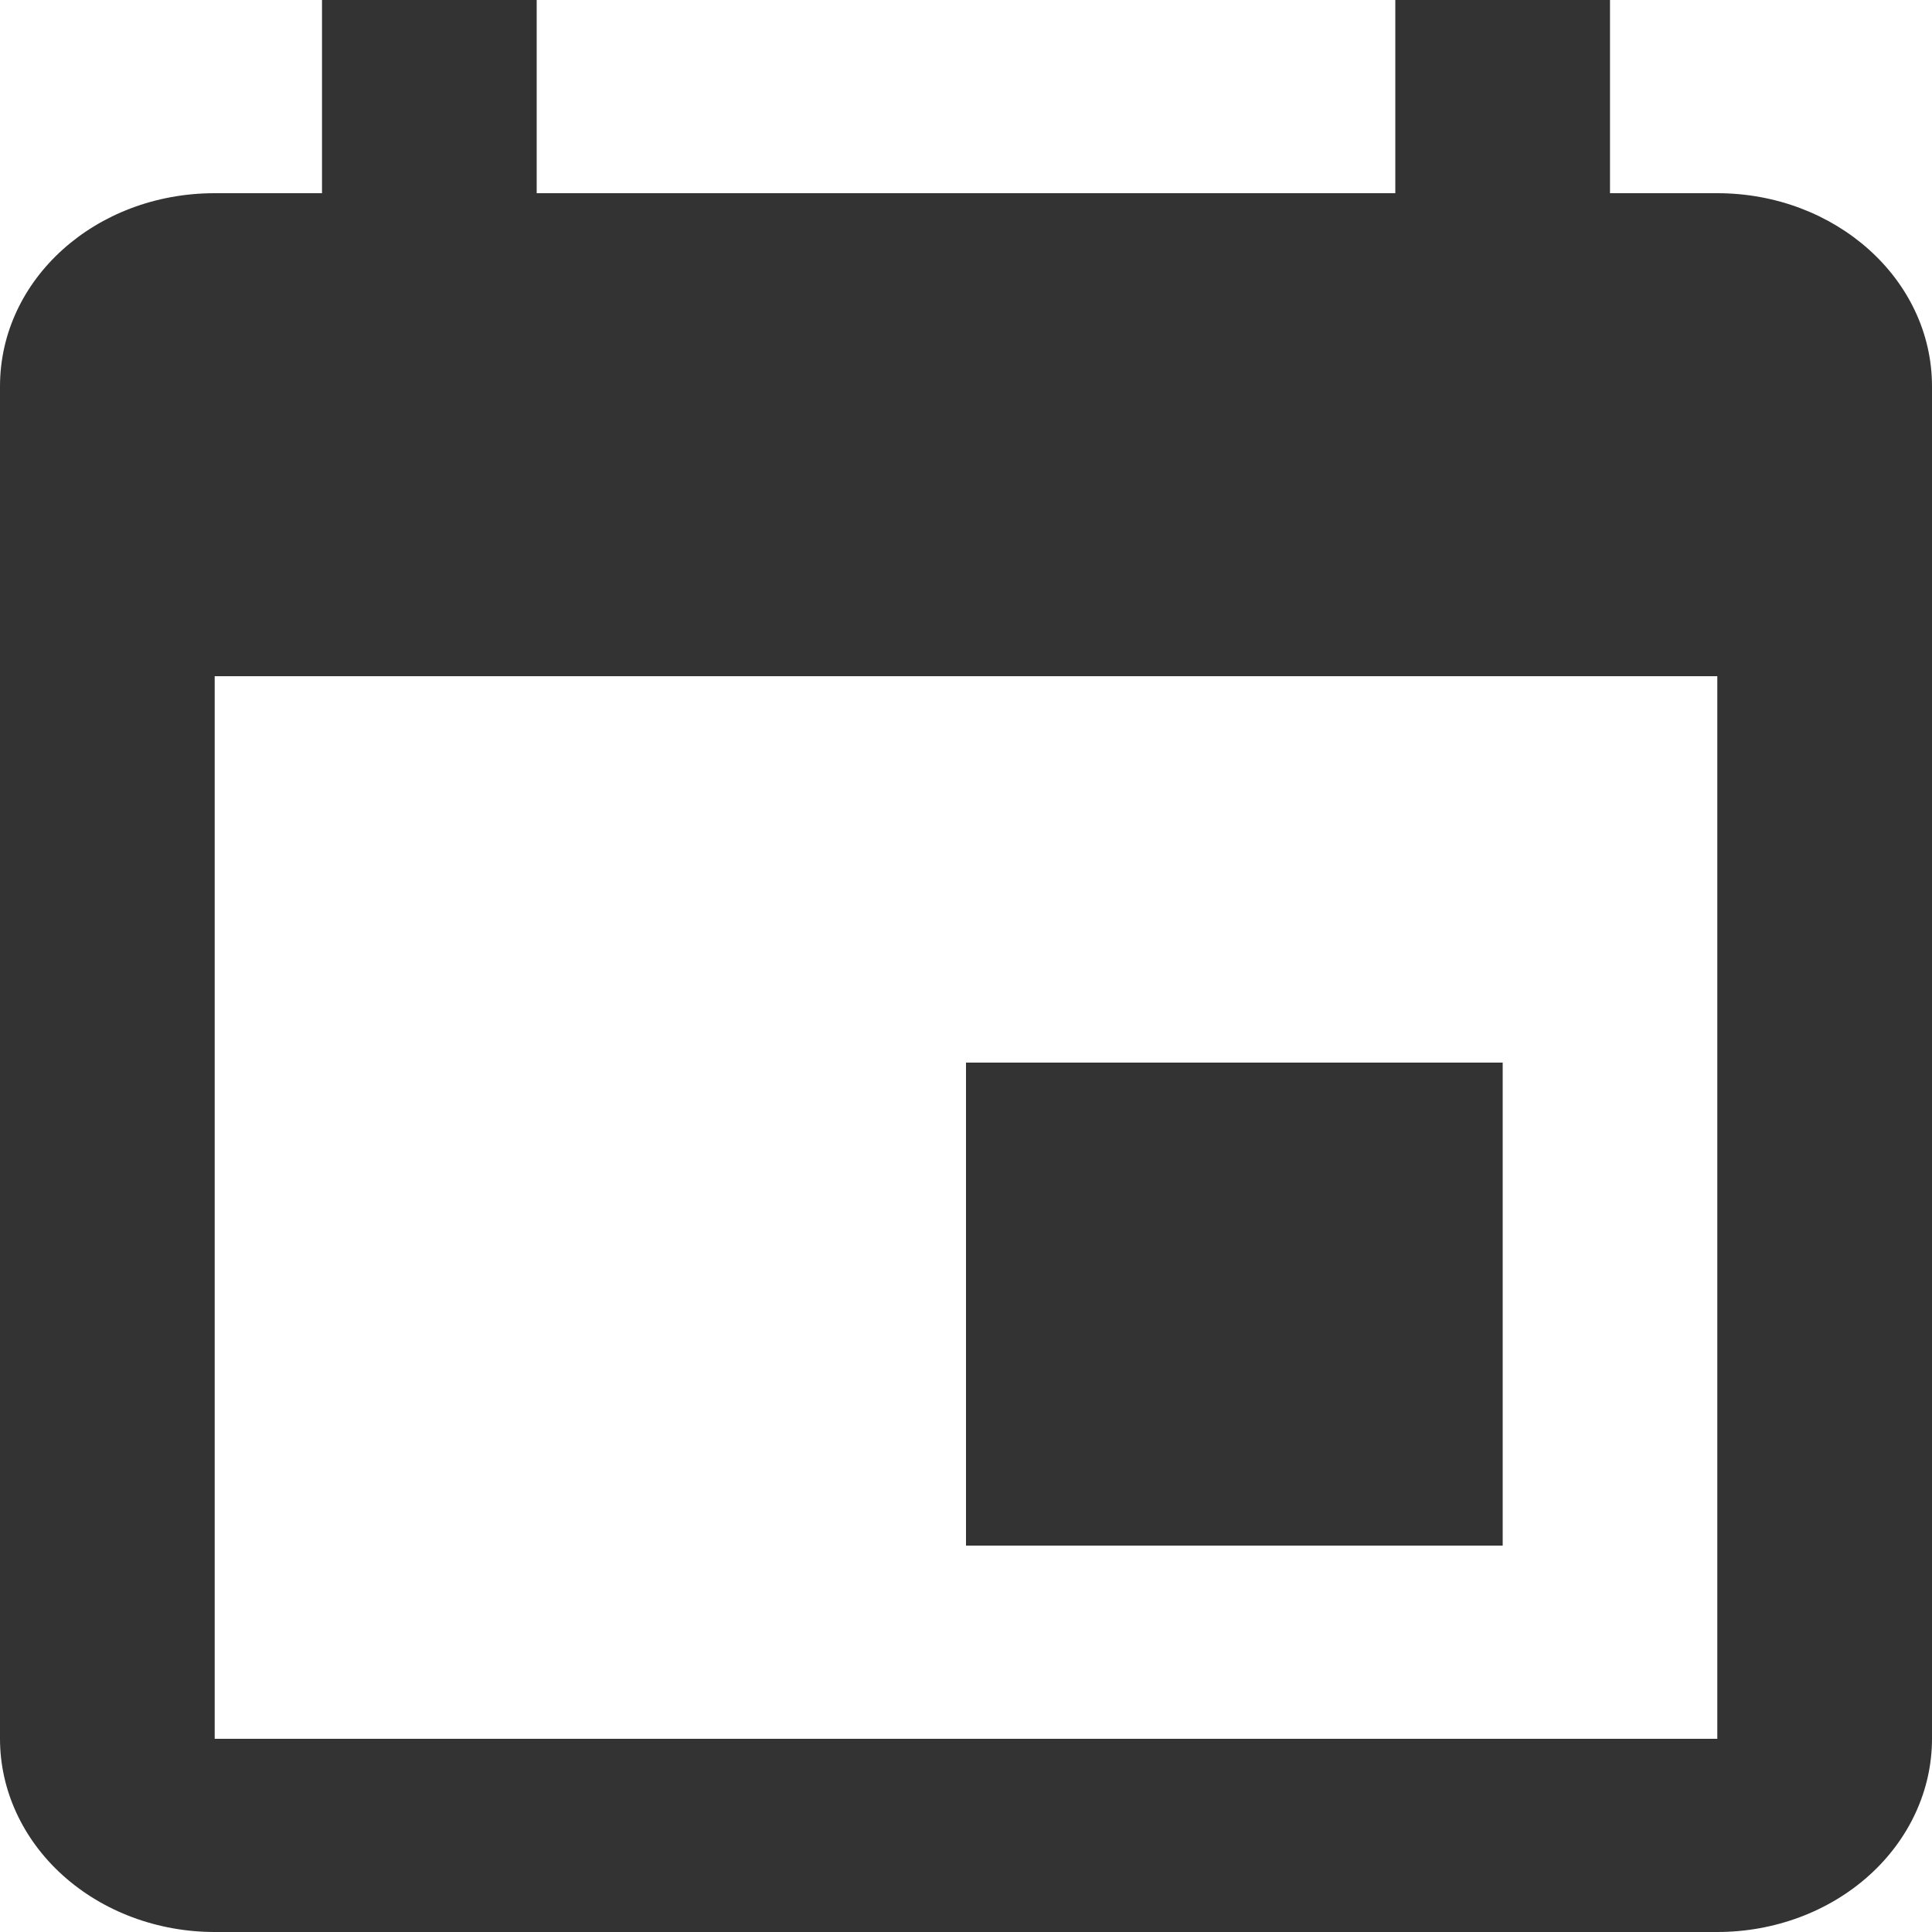 <svg width="24" height="24" viewBox="0 0 24 24" fill="none" xmlns="http://www.w3.org/2000/svg">
<path d="M21.333 21.6H2.667V8.4H21.333M17.333 0V2.4H6.667V0H4V2.4H2.667C1.187 2.4 0 3.468 0 4.8V21.6C0 22.236 0.281 22.847 0.781 23.297C1.281 23.747 1.959 24 2.667 24H21.333C22.041 24 22.719 23.747 23.219 23.297C23.719 22.847 24 22.236 24 21.6V4.8C24 3.468 22.8 2.4 21.333 2.4H20V0M18.667 13.2H12V19.2H18.667V13.2Z" fill="#343333"/>
</svg>
